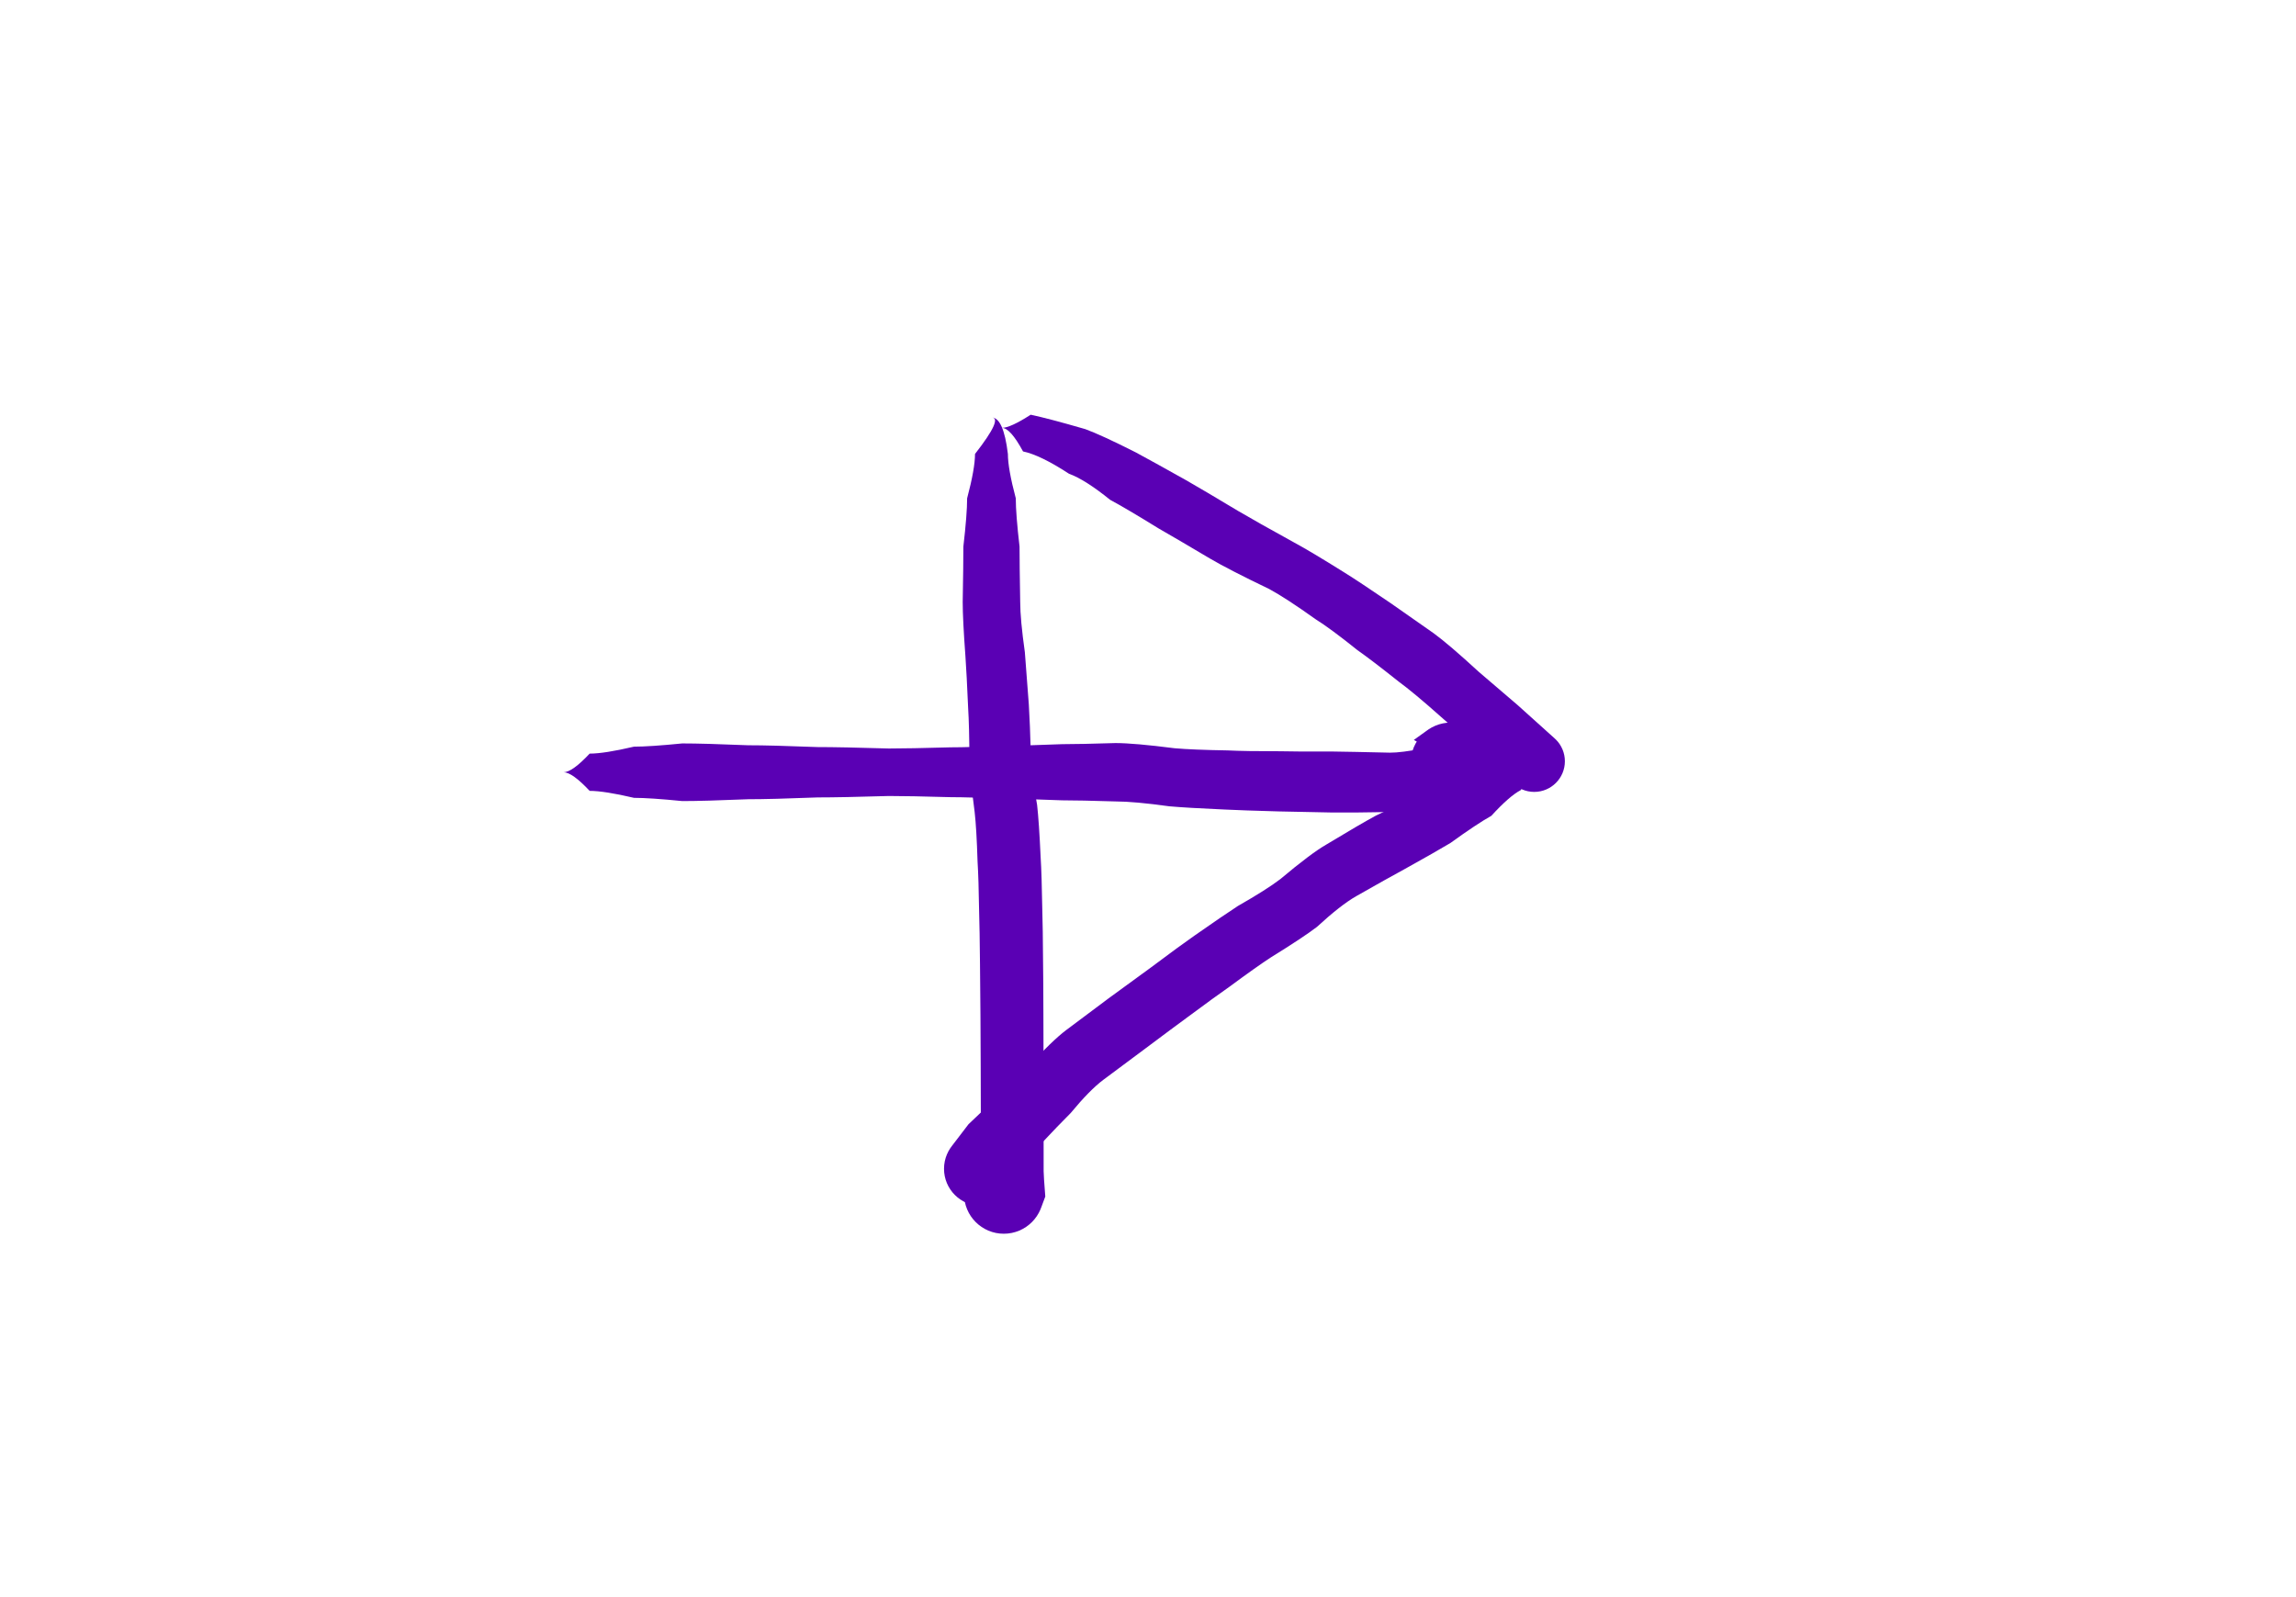 <?xml version="1.0" encoding="utf-8"?>
<!-- Generator: SketchAPI 5.1.316 <https://api.sketch.io/> -->
<svg version="1.1" xmlns="http://www.w3.org/2000/svg" xmlns:xlink="http://www.w3.org/1999/xlink" xmlns:sketchjs="https://sketch.io/dtd/" style="" sketchjs:metadata="eyJ0aXRsZSI6ImM0N2FlMGZhLTA0MWUtNGU3ZC1iMjNmLTdjMmU1ZTg3NGE0ZSIsImRlc2NyaXB0aW9uIjoiTWFkZSB3aXRoIFNrZXRjaHBhZCAtIGh0dHBzOi8vc2tldGNoLmlvL3NrZXRjaHBhZCIsIm1ldGFkYXRhIjp7fSwiY2xpcFBhdGgiOnsiZW5hYmxlZCI6dHJ1ZSwic3R5bGUiOnsic3Ryb2tlU3R5bGUiOiJibGFjayIsImxpbmVXaWR0aCI6MX19LCJleHBvcnREUEkiOjcyLCJleHBvcnRGb3JtYXQiOiJwbmciLCJleHBvcnRRdWFsaXR5IjowLjk1LCJ1bml0cyI6InB4Iiwid2lkdGgiOjIyMCwiaGVpZ2h0IjoxNTMsInBhZ2VzIjp7Imxlbmd0aCI6MSwiZGF0YSI6W3sid2lkdGgiOjIyMCwiaGVpZ2h0IjoxNTN9XX19" width="220" height="153" viewBox="0 0 220 153" sketchjs:version="5.1.316">
<path sketchjs:tool="rectangle" style="fill: transparent; mix-blend-mode: source-over; fill-opacity: 1; fill-rule: nonzero; vector-effect: non-scaling-stroke;" d="M0 0 L220 0 220 153 0 153 z"/>
<g sketchjs:tool="pen" style="mix-blend-mode: source-over;" transform="matrix(1,0,0,1,49,68.11)">
	<g sketchjs:uid="1" style="">
		<g transform="matrix(1,0,0,1,5,5)" sketchjs:uid="2" style="">
			<path sketchjs:uid="3" style="fill: none;"/>
			<path d="M 0 0.89Q 0.825 0.89 2.5 2.675L 2.5 -0.895Q 0.825 0.89 0 0.89L 0 0.89M 2.5 2.675Q 3.902 2.675 6.75 3.343L 6.75 -1.562Q 3.902 -0.895 2.5 -0.895L 2.5 2.675M 6.75 3.343Q 8.276 3.343 11.375 3.652L 11.375 -1.871Q 8.276 -1.562 6.75 -1.562L 6.75 3.343M 11.375 3.652Q 13.458 3.652 17.688 3.476L 17.688 -1.695Q 13.458 -1.871 11.375 -1.871L 11.375 3.652M 17.688 3.476Q 19.884 3.476 24.344 3.303L 24.344 -1.522Q 19.884 -1.695 17.688 -1.695L 17.688 3.476M 24.344 3.303Q 26.597 3.303 31.172 3.166L 31.172 -1.385Q 26.597 -1.522 24.344 -1.522L 24.344 3.303M 31.172 3.166Q 33.124 3.166 37.086 3.278L 37.086 -1.497Q 33.124 -1.385 31.172 -1.385L 31.172 3.166M 37.086 3.278Q 38.887 3.278 42.543 3.439L 42.543 -1.658Q 38.887 -1.497 37.086 -1.497L 37.086 3.278M 42.543 3.439Q 44.268 3.439 47.771 3.581L 47.771 -1.8Q 44.268 -1.658 42.543 -1.658L 42.543 3.439M 47.771 3.581Q 49.459 3.581 52.886 3.687L 52.886 -1.906Q 49.459 -1.8 47.771 -1.8L 47.771 3.581M 52.886 3.687Q 54.676 3.687 58.041 4.153L 58.536 -1.411Q 54.676 -1.906 52.886 -1.906L 52.886 3.687M 58.041 4.153Q 59.753 4.305 63.348 4.463L 63.631 -1.202Q 60.247 -1.259 58.536 -1.411L 58.041 4.153M 63.348 4.463Q 65.03 4.547 68.517 4.643L 68.663 -1.122Q 65.313 -1.118 63.631 -1.202L 63.348 4.463M 68.517 4.643Q 70.183 4.686 73.603 4.747L 73.678 -1.096Q 70.33 -1.08 68.663 -1.122L 68.517 4.643M 73.603 4.747Q 75.426 4.771 79.149 4.702L 79.182 -0.986Q 75.501 -1.073 73.678 -1.096L 73.603 4.747M 79.149 4.702Q 80.225 4.709 82.412 5.149L 82.444 -1.4Q 80.259 -0.98 79.182 -0.986L 79.149 4.702M 82.412 5.149Q 82.942 5.151 85.991 4.082L 81.474 -2.208Q 82.974 -1.398 82.444 -1.4L 82.412 5.149L 88.91 -3.871874438211474e-10C 88.91 -2.138 87.176 -3.872 85.038 -3.872C 82.899 -3.872 81.166 -2.138 81.166 -1.9359341892302305e-10C 81.166 2.138 82.899 3.872 85.038 3.872C 87.176 3.872 88.91 2.138 88.91 2.0284808011066098e-15M 85.991 4.082L 87.296 3.145L 82.779 -3.145L 81.474 -2.208L 85.991 4.082" sketchjs:uid="4" style="fill: #5a00b4; paint-order: stroke fill markers;"/>
		</g>
	</g>
</g>
<g sketchjs:tool="pen" style="mix-blend-mode: source-over;" transform="matrix(1,0,0,1,91,36)">
	<g sketchjs:uid="1" style="">
		<g transform="matrix(1,0,0,1,5,5)" sketchjs:uid="2" style="">
			<path sketchjs:uid="3" style="fill: none;"/>
			<path d="M 0 0Q 0.807 -4.938520769524709e-17 2.026 2.258L 2.759 -1.26Q 0.807 -4.938520769524709e-17 0 0L 0 0M 2.026 2.258Q 3.682 2.603 6.428 4.395L 7.989 0.12Q 4.416 -0.914 2.759 -1.26L 2.026 2.258M 6.428 4.395Q 7.973 4.958 10.37 6.894L 12.82 2.345Q 9.533 0.683 7.989 0.12L 6.428 4.395M 10.37 6.894Q 11.959 7.75 15.026 9.643L 17.665 5.024Q 14.41 3.201 12.82 2.345L 10.37 6.894M 15.026 9.643Q 16.668 10.58 19.94 12.523L 22.627 7.957Q 19.307 5.962 17.665 5.024L 15.026 9.643M 19.94 12.523Q 21.725 13.574 25.611 15.441L 28.008 10.988Q 24.412 9.007 22.627 7.957L 19.94 12.523M 25.611 15.441Q 27.199 16.296 30.056 18.335L 32.837 13.872Q 29.596 11.843 28.008 10.988L 25.611 15.441M 30.056 18.335Q 31.493 19.231 34.073 21.303L 37.232 16.783Q 34.274 14.767 32.837 13.872L 30.056 18.335M 34.073 21.303Q 35.426 22.249 38.004 24.302L 41.378 19.685Q 38.585 17.729 37.232 16.783L 34.073 21.303M 38.004 24.302Q 39.466 25.37 42.065 27.685L 45.699 23.382Q 42.839 20.754 41.378 19.685L 38.004 24.302M 42.065 27.685Q 43.274 28.706 45.481 30.923L 49.41 26.558Q 46.908 24.403 45.699 23.382L 42.065 27.685L 53.945 31.947C 53.945 30.325 52.63 29.01 51.008 29.01C 49.387 29.01 48.072 30.325 48.072 31.947C 48.072 33.569 49.387 34.884 51.008 34.884C 52.63 34.884 53.945 33.569 53.945 31.947M 45.481 30.923L 49.044 34.13L 52.973 29.764L 49.41 26.558L 45.481 30.923" sketchjs:uid="4" style="fill: #5a00b4; paint-order: stroke fill markers;"/>
		</g>
	</g>
</g>
<g sketchjs:tool="pen" style="mix-blend-mode: source-over;" transform="matrix(1,0,0,1,89,68)">
	<g sketchjs:uid="1" style="">
		<g transform="matrix(1,0,0,1,5,5)" sketchjs:uid="2" style="">
			<path sketchjs:uid="3" style="fill: none;"/>
			<path d="M 53 0Q 53.795 -4.8694227384808514e-17 50.028 -0.475L 51.706 2.718Q 53.795 -4.8694227384808514e-17 53 0L 53 0M 50.028 -0.475Q 48.948 0.092 46.384 0.667L 48.898 5.175Q 50.627 3.285 51.706 2.718L 50.028 -0.475M 46.384 0.667Q 45.004 1.437 42.094 2.977L 44.972 7.784Q 47.518 5.944 48.898 5.175L 46.384 0.667M 42.094 2.977Q 40.71 3.805 37.849 5.149L 40.617 10.265Q 43.588 8.612 44.972 7.784L 42.094 2.977M 37.849 5.149Q 36.276 6.001 33.108 7.916L 35.945 12.879Q 39.044 11.116 40.617 10.265L 37.849 5.149M 33.108 7.916Q 31.63 8.761 28.676 11.243L 32.182 15.824Q 34.466 13.724 35.945 12.879L 33.108 7.916M 28.676 11.243Q 27.358 12.251 24.616 13.814L 27.8 18.725Q 30.863 16.832 32.182 15.824L 28.676 11.243M 24.616 13.814Q 23.244 14.703 20.446 16.661L 23.833 21.533Q 26.428 19.615 27.8 18.725L 24.616 13.814M 20.446 16.661Q 19.062 17.623 16.268 19.717L 19.753 24.497Q 22.448 22.496 23.833 21.533L 20.446 16.661M 16.268 19.717Q 14.94 20.686 12.234 22.659L 15.767 27.459Q 18.426 25.466 19.753 24.497L 16.268 19.717M 12.234 22.659Q 10.887 23.651 8.16 25.707L 11.718 30.474Q 14.42 28.45 15.767 27.459L 12.234 22.659M 8.16 25.707Q 6.871 26.67 4.354 29.378L 8.588 33.66Q 10.429 31.436 11.718 30.474L 8.16 25.707M 4.354 29.378Q 3.28 30.44 1.048 32.574L 5.431 36.945Q 7.514 34.722 8.588 33.66L 4.354 29.378M 1.048 32.574Q 0.426 33.197 -1.197 34.727L 4.437 39.032Q 4.809 37.569 5.431 36.945L 1.048 32.574L 3.545 39C 3.545 37.042 1.958 35.455 -8.862744775608447e-11 35.455C -1.958 35.455 -3.545 37.042 -3.545 39C -3.545 40.957 -1.958 42.545 -8.862044461932543e-11 42.545C 1.958 42.545 3.545 40.957 3.545 39M -1.197 34.727L -2.817 36.847L 2.817 41.152L 4.437 39.032L -1.197 34.727" sketchjs:uid="4" style="fill: #5a00b4; paint-order: stroke fill markers;"/>
		</g>
	</g>
</g>
<g sketchjs:tool="pen" style="mix-blend-mode: source-over;" transform="matrix(1,0,0,1,90,35)">
	<g sketchjs:uid="1" style="">
		<g transform="matrix(1,0,0,1,5,5)" sketchjs:uid="2" style="">
			<path sketchjs:uid="3" style="fill: none;"/>
			<path d="M 0 0Q 1.155 -7.072335265075965e-17 -1.575 3.5L 1.575 3.5Q 1.155 -7.072335265075965e-17 0 0L 0 0M -1.575 3.5Q -1.575 4.902 -2.331 7.75L 2.331 7.75Q 1.575 4.902 1.575 3.5L -1.575 3.5M -2.331 7.75Q -2.331 9.276 -2.691 12.375L 2.691 12.375Q 2.331 9.276 2.331 7.75L -2.331 7.75M -2.691 12.375Q -2.691 14.128 -2.755 17.688L 2.755 17.688Q 2.691 14.128 2.691 12.375L -2.691 12.375M -2.755 17.688Q -2.755 19.345 -2.493 22.898L 3.2 22.496Q 2.755 19.345 2.755 17.688L -2.755 17.688M -2.493 22.898Q -2.376 24.548 -2.232 27.884L 3.581 27.511Q 3.316 24.146 3.2 22.496L -2.493 22.898M -2.232 27.884Q -2.127 29.532 -2.11 32.794L 3.784 32.602Q 3.687 29.159 3.581 27.511L -2.232 27.884M -2.11 32.794Q -2.058 34.378 -1.61 37.811L 4.374 37.127Q 3.836 34.186 3.784 32.602L -2.11 32.794M -1.61 37.811Q -1.427 39.416 -1.332 42.545L 4.714 42.163Q 4.557 38.732 4.374 37.127L -1.61 37.811M -1.332 42.545Q -1.229 44.174 -1.181 47.391L 4.872 47.202Q 4.817 43.791 4.714 42.163L -1.332 42.545M -1.181 47.391Q -1.13 49.031 -1.099 52.315L 4.945 52.221Q 4.924 48.842 4.872 47.202L -1.181 47.391M -1.099 52.315Q -1.074 53.96 -1.054 57.277L 4.977 57.23Q 4.97 53.866 4.945 52.221L -1.099 52.315M -1.054 57.277Q -1.042 58.924 -1.03 62.258L 4.991 62.234Q 4.99 58.877 4.977 57.23L -1.054 57.277M -1.03 62.258Q -1.024 63.906 -1.017 67.248L 4.997 67.237Q 4.998 63.883 4.991 62.234L -1.03 62.258M -1.017 67.248Q -1.013 68.898 -1.009 72.244L 5 72.238Q 5.001 68.886 4.997 67.237L -1.017 67.248M -1.009 72.244Q -1.009 72.626 -1.979 71.995L 5.158 74.659Q 5 72.62 5 72.238L -1.009 72.244L 4.993 74.413C 4.993 72.309 3.288 70.604 1.184 70.604C -0.919 70.604 -2.625 72.309 -2.625 74.413C -2.625 76.516 -0.919 78.222 1.184 78.222C 3.288 78.222 4.993 76.516 4.993 74.413M -1.979 71.995L -2.384 73.081L 4.753 75.745L 5.158 74.659L -1.979 71.995" sketchjs:uid="4" style="fill: #5a00b4; paint-order: stroke fill markers;"/>
		</g>
	</g>
</g>
</svg>